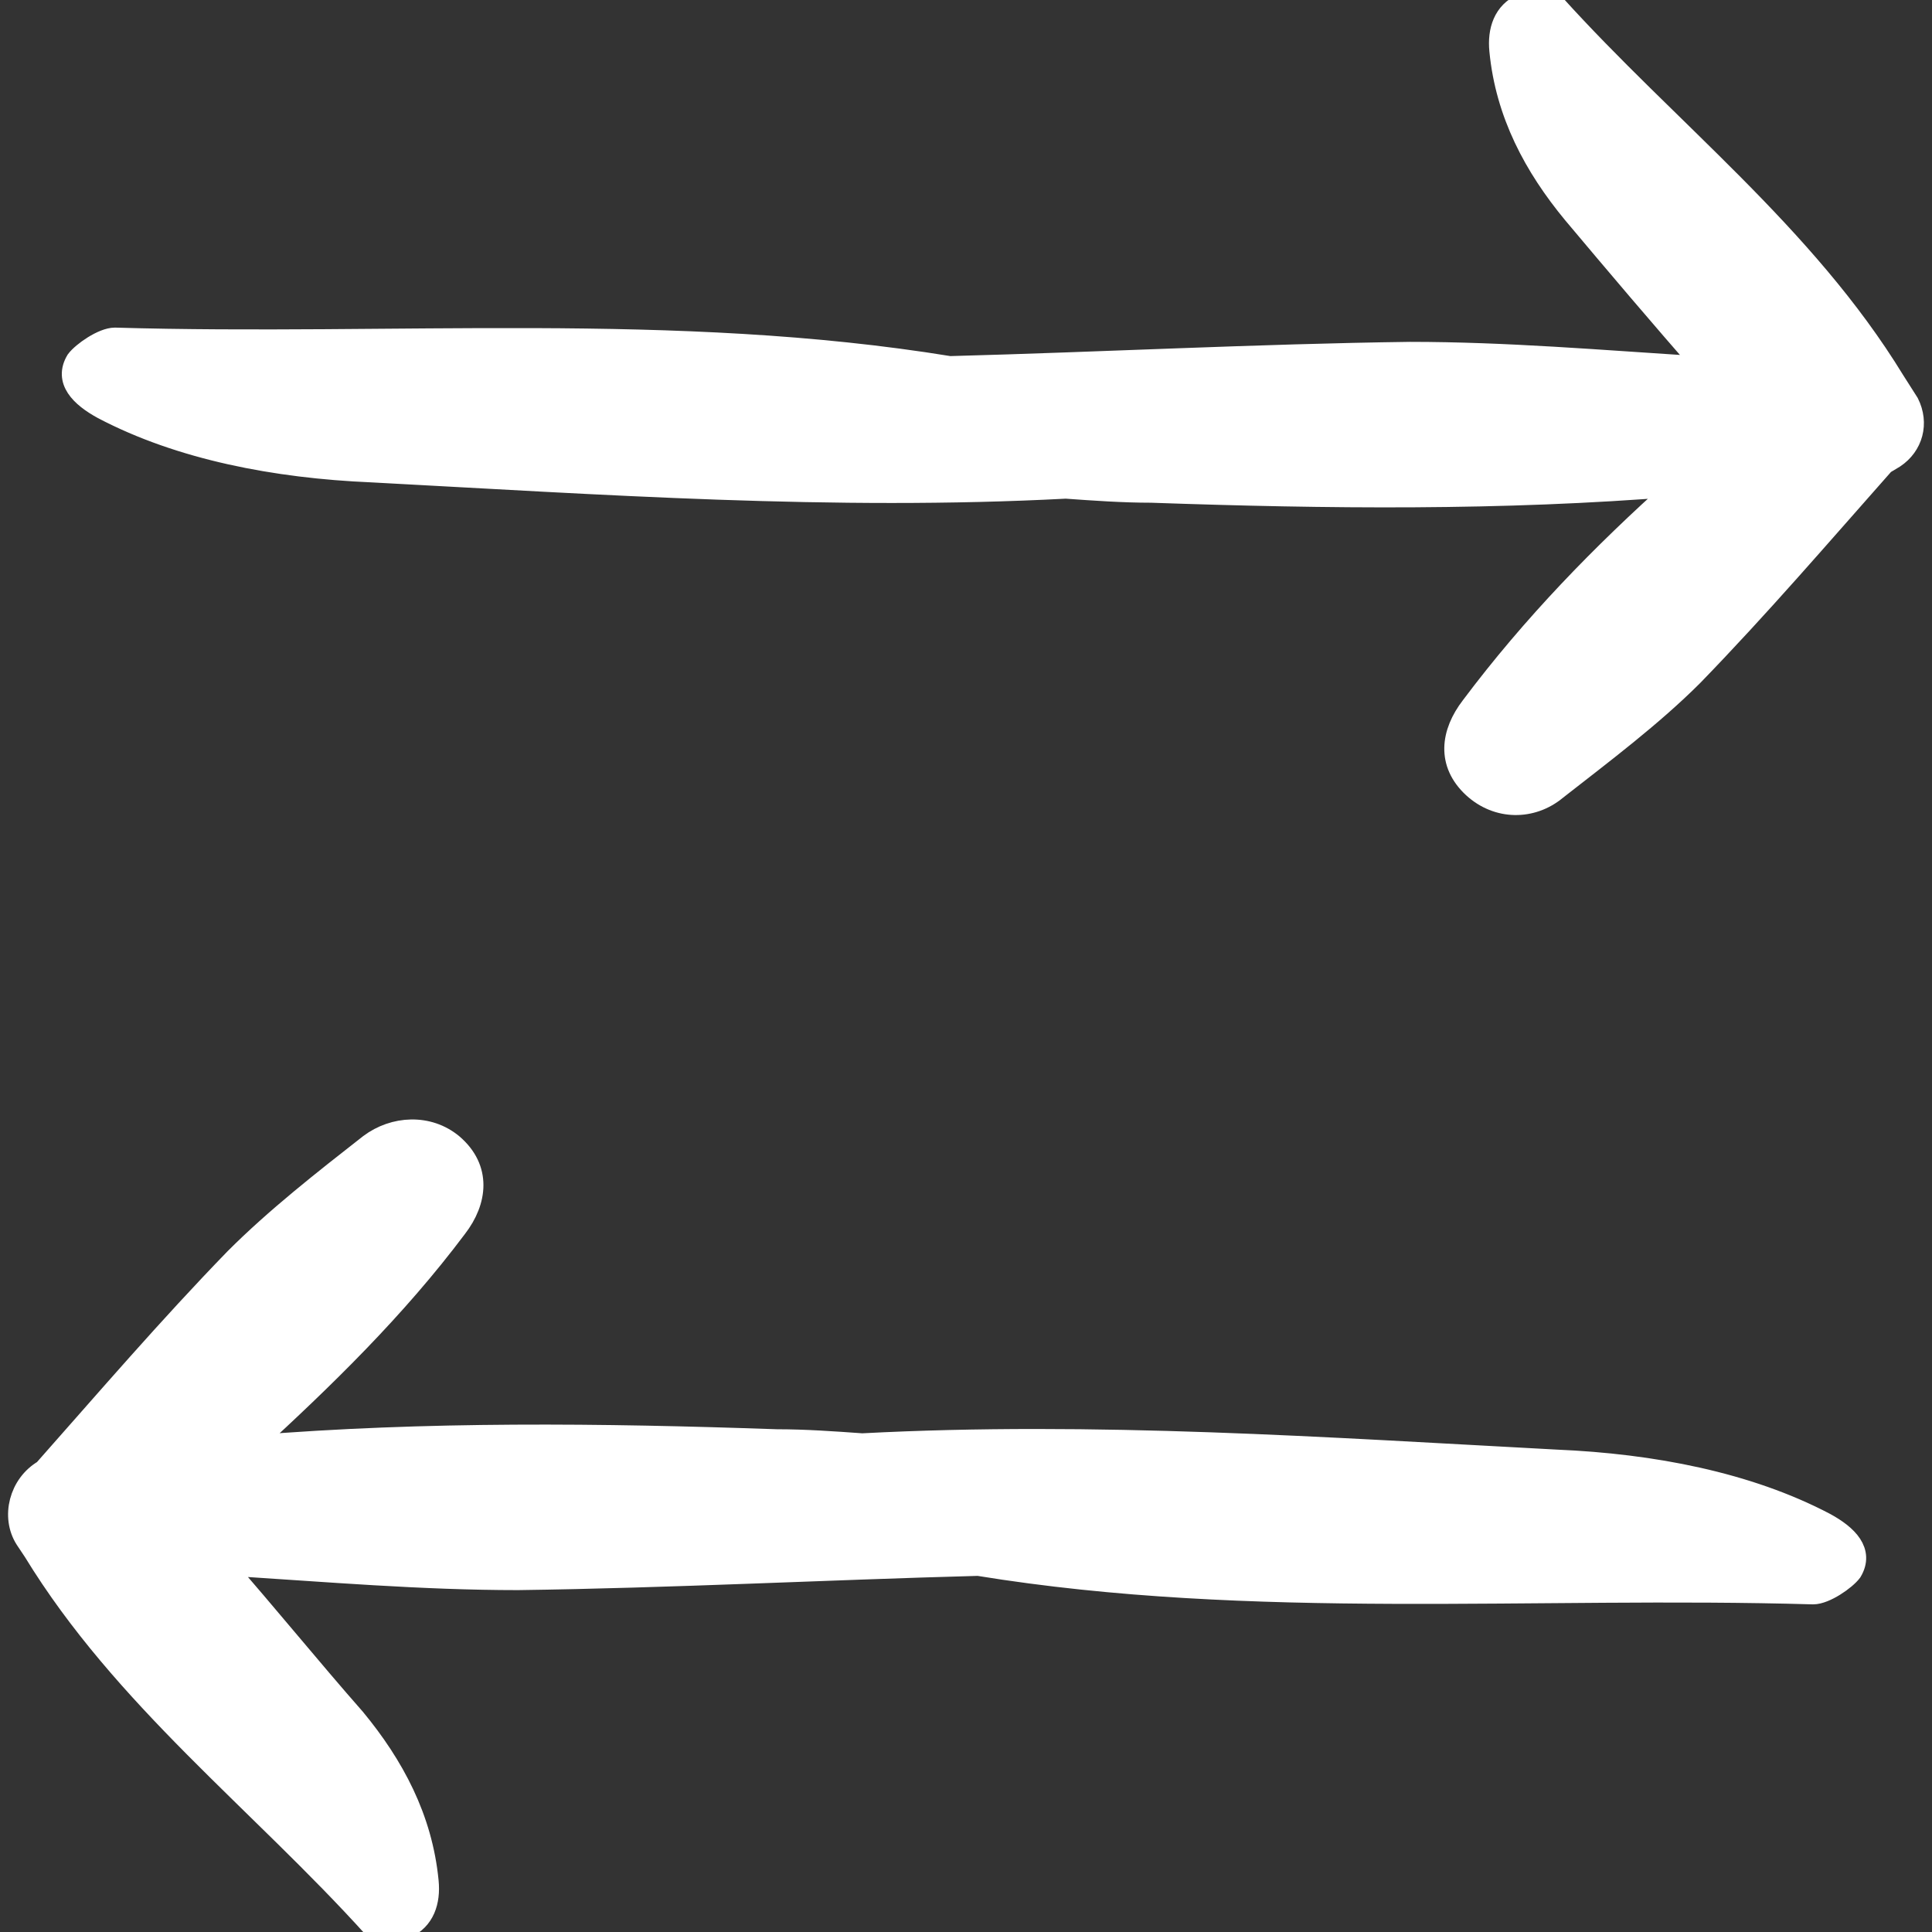 <svg fill="#ffffff" height="200px" width="200px" version="1.1" id="Capa_1" xmlns="http://www.w3.org/2000/svg" xmlns:xlink="http://www.w3.org/1999/xlink" viewBox="0 0 94.879 94.879" xml:space="preserve" stroke="#ffffff"><rect x="0" y="0" width="94.879" height="94.879" fill="#333333" stroke="none"/><g id="SVGRepo_bgCarrier" stroke-width="0"></g><g id="SVGRepo_tracerCarrier" stroke-linecap="round" stroke-linejoin="round"></g><g id="SVGRepo_iconCarrier"> <g> <g> <path d="M83.141,33.189c3.3-3.4,6.3-6.9,9.4-10.4l0.5-0.3l0,0c0.9-0.6,1.2-1.7,0.7-2.7l-0.7-1.1c-4.4-7.2-11.1-12.3-16.7-18.5 c-0.3-0.3-1.2-0.2-1.6,0c-0.9,0.4-1.2,1.3-1.1,2.3c0.3,3.1,1.7,5.7,3.6,8c2.1,2.5,4.3,5.1,6.5,7.6c-0.1,0-0.3,0-0.4-0.1 c-4.7-0.3-9.4-0.7-14.1-0.7c-7.5,0.1-15.1,0.5-22.6,0.7c-13.5-2.2-27.3-1-41-1.4c-0.6,0-1.6,0.7-1.9,1.1c-0.6,1,0.2,1.8,1.3,2.4 c3.8,2,8.5,2.9,13.2,3.1c11.3,0.6,22.7,1.4,34.1,0.8c1.4,0.1,2.8,0.2,4.2,0.2c8.6,0.3,17.2,0.4,25.8-0.3 c-3.7,3.3-7.1,6.8-10.1,10.8c-1,1.3-1.2,2.8,0.1,4c1.2,1.1,2.9,1.1,4.1,0.1C78.741,36.989,81.141,35.189,83.141,33.189z"></path> <path d="M22.441,60.289c1-1.3,1.2-2.9-0.2-4.1c-1.2-1-2.9-0.9-4.1,0c-2.3,1.8-4.6,3.6-6.6,5.6c-3.3,3.4-6.3,6.9-9.4,10.4l0,0l0,0 c-1.2,0.7-1.6,2.3-0.9,3.4l0.4,0.6c4.4,7.2,11.1,12.3,16.7,18.5c0.3,0.3,1.2,0.2,1.6,0c0.9-0.4,1.2-1.3,1.1-2.3 c-0.3-3.1-1.7-5.7-3.6-8c-2.2-2.5-4.3-5.1-6.5-7.6c0.1,0,0.3,0,0.4,0.1c4.7,0.3,9.4,0.7,14.1,0.7c7.5-0.1,15.1-0.5,22.6-0.7 c13.5,2.2,27.3,1,41,1.4c0.6,0,1.6-0.7,1.9-1.1c0.6-1-0.2-1.8-1.3-2.4c-3.8-2-8.5-2.9-13.2-3.1c-11.3-0.6-22.7-1.4-34.1-0.8 c-1.4-0.1-2.8-0.2-4.2-0.2c-8.6-0.3-17.2-0.4-25.8,0.3C15.941,67.689,19.441,64.289,22.441,60.289z"></path> </g> </g> </g></svg>